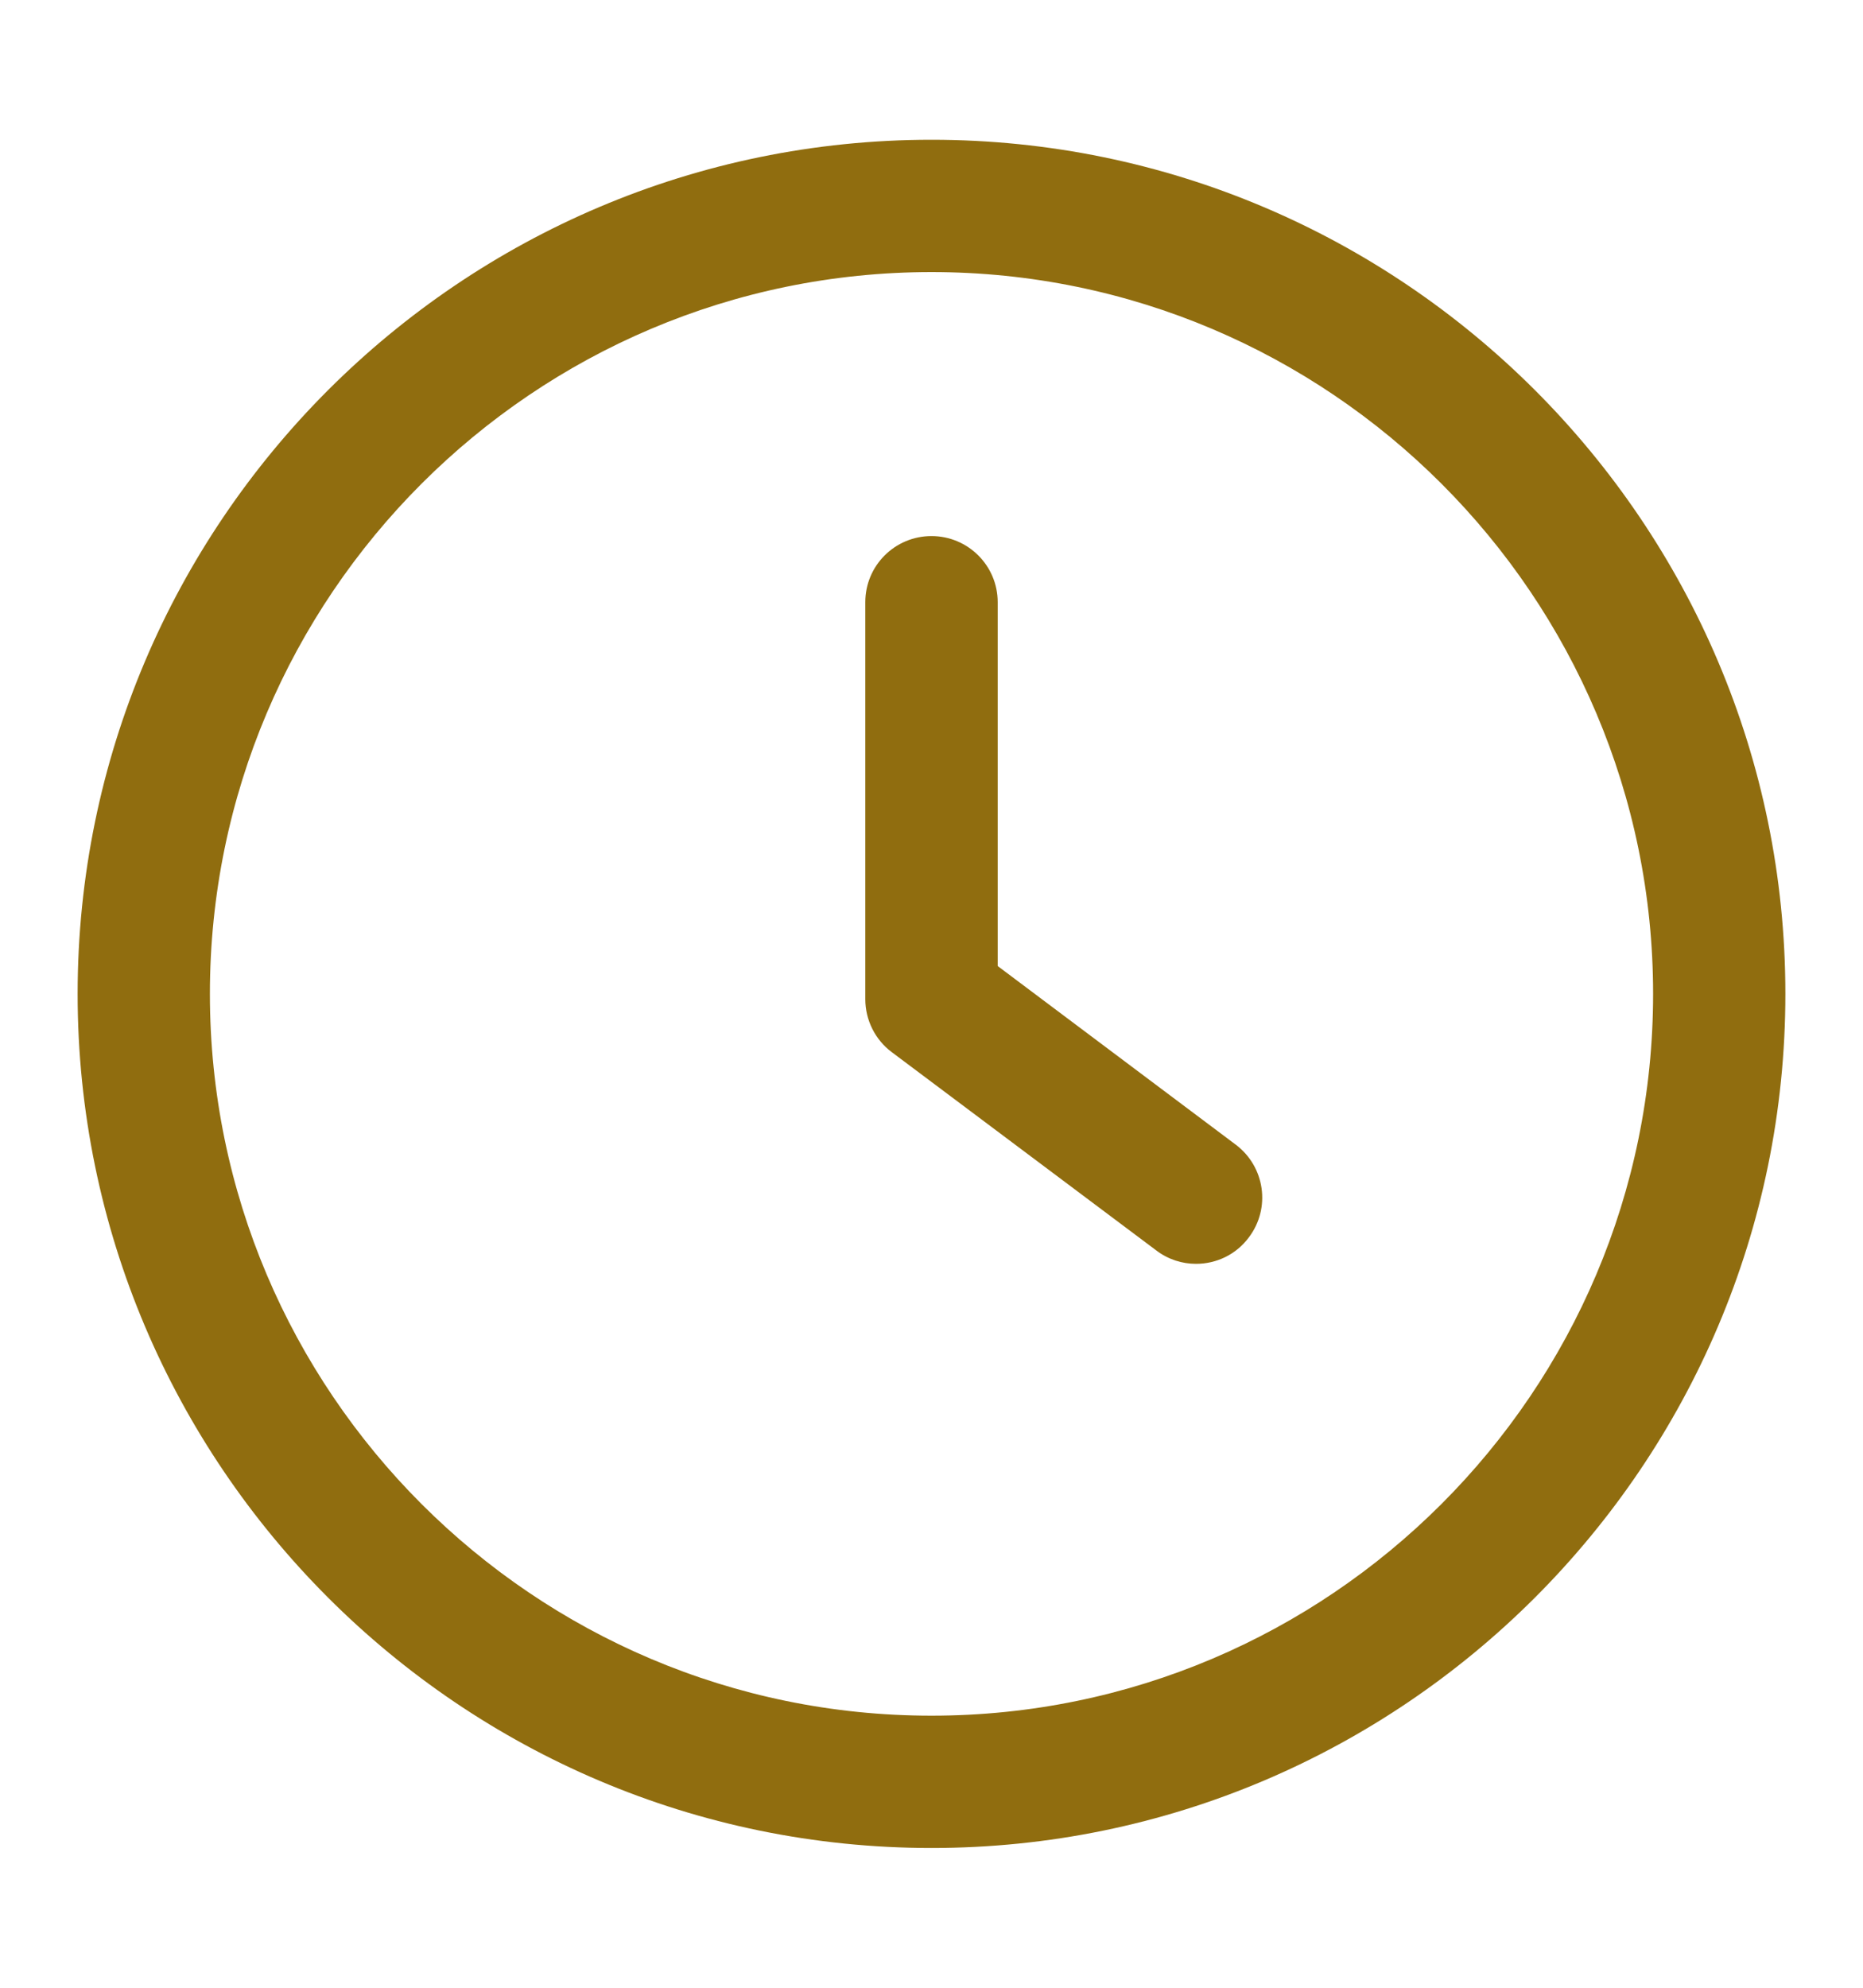 <svg width="15" height="16" viewBox="0 0 15 16" fill="none" xmlns="http://www.w3.org/2000/svg">
<path d="M9.95 9.214L8.033 7.776V4.847C8.033 4.553 7.794 4.315 7.5 4.315C7.205 4.315 6.967 4.553 6.967 4.847V8.043C6.967 8.21 7.046 8.369 7.18 8.469L9.311 10.066C9.406 10.138 9.518 10.173 9.63 10.173C9.792 10.173 9.952 10.1 10.056 9.959C10.233 9.724 10.185 9.391 9.95 9.214Z" fill="#906D0F"/>
<path d="M7.5 1.125C3.709 1.125 0.625 4.209 0.625 8C0.625 11.791 3.709 14.875 7.5 14.875C11.291 14.875 14.375 11.791 14.375 8C14.375 4.209 11.291 1.125 7.5 1.125ZM7.5 13.81C4.297 13.81 1.69 11.203 1.69 8C1.69 4.797 4.297 2.19 7.5 2.19C10.704 2.19 13.31 4.797 13.31 8C13.31 11.203 10.703 13.81 7.5 13.81Z" fill="#906D0F"/>
</svg>
